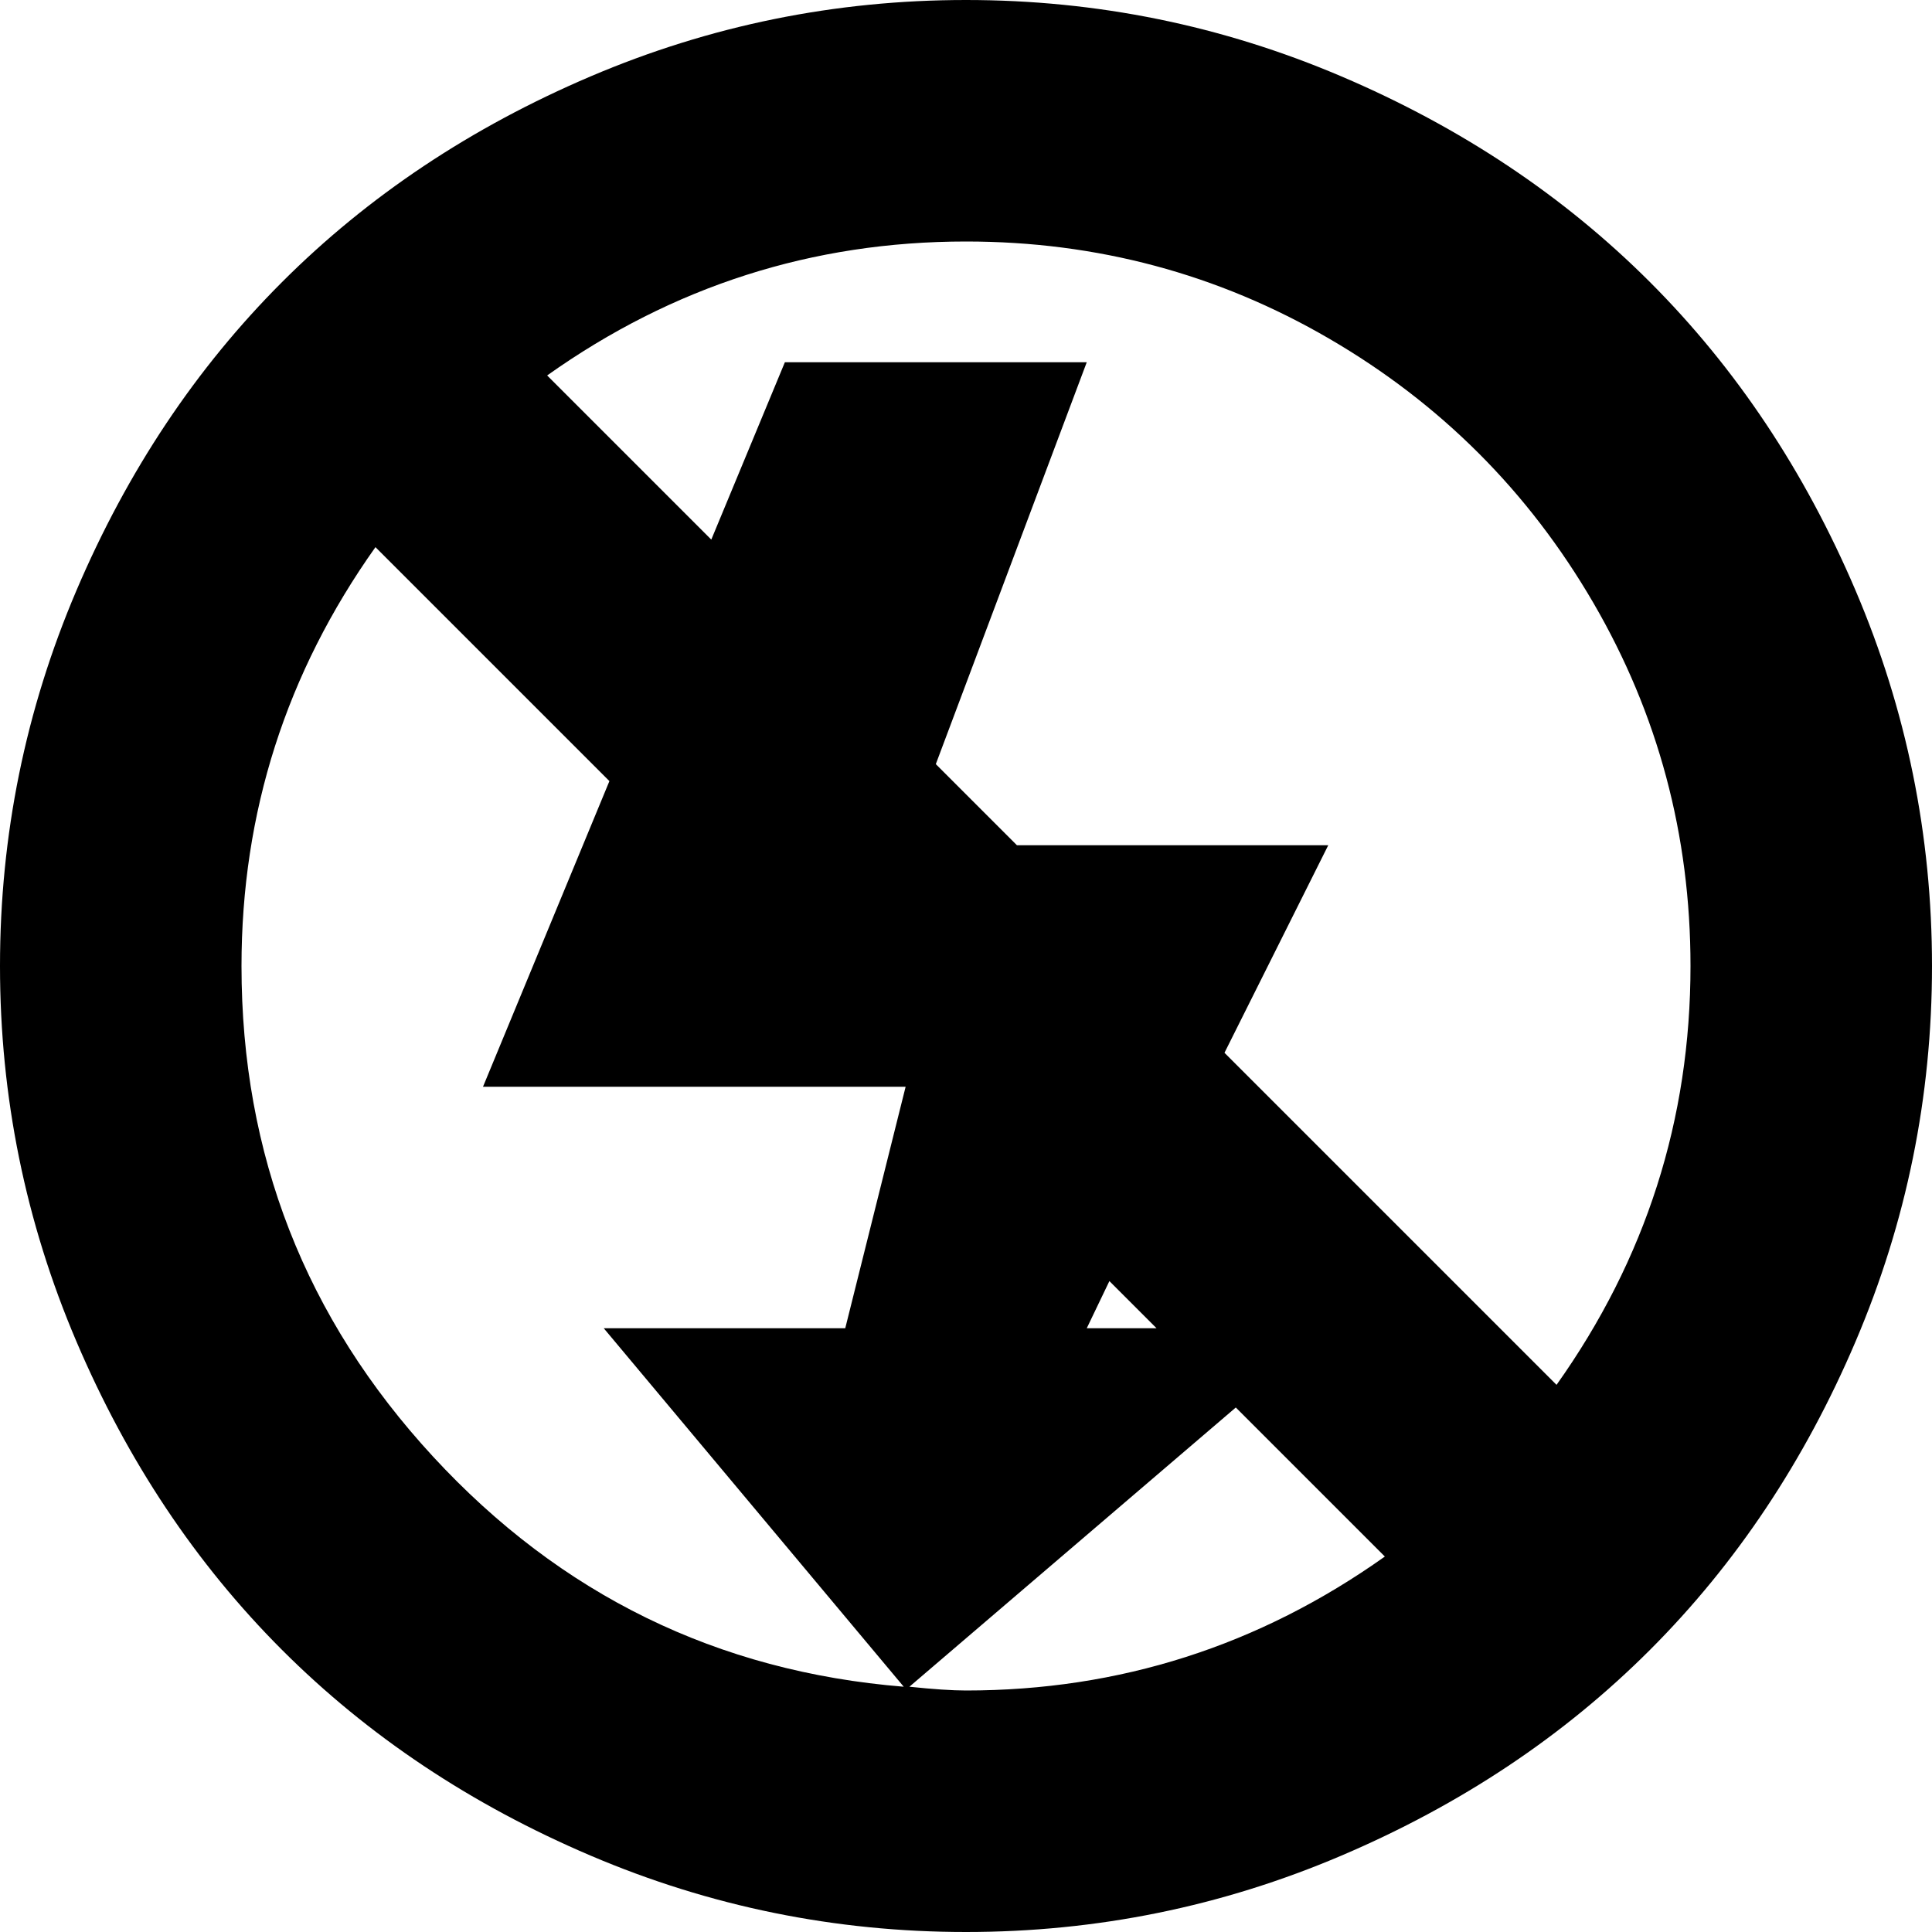 <svg xmlns="http://www.w3.org/2000/svg" width="3em" height="3em" viewBox="0 0 1024 1024"><path fill="currentColor" d="M512 1024q-104 0-199-40.5t-163.5-109T40.5 711T0 512t40.5-199t109-163.5T313 40.5T512 0t199 40.5t163.5 109t109 163.5t40.5 199t-40.5 199t-109 163.5t-163.5 109t-199 40.5m222-199l-79-79l-173 148q19 2 30 2q122 0 222-71M576 704h37l-25-25zM128 512q0 150 101.5 260T479 894L320 704h128l32-128H256l67-162l-124-124q-71 100-71 222m384-384q-122 0-222 71l87 87l39-94h160l-80 213l43 43h165l-55 110l176 176q71-100 71-222q0-104-51.5-192.5t-140-140T512 128"/></svg>